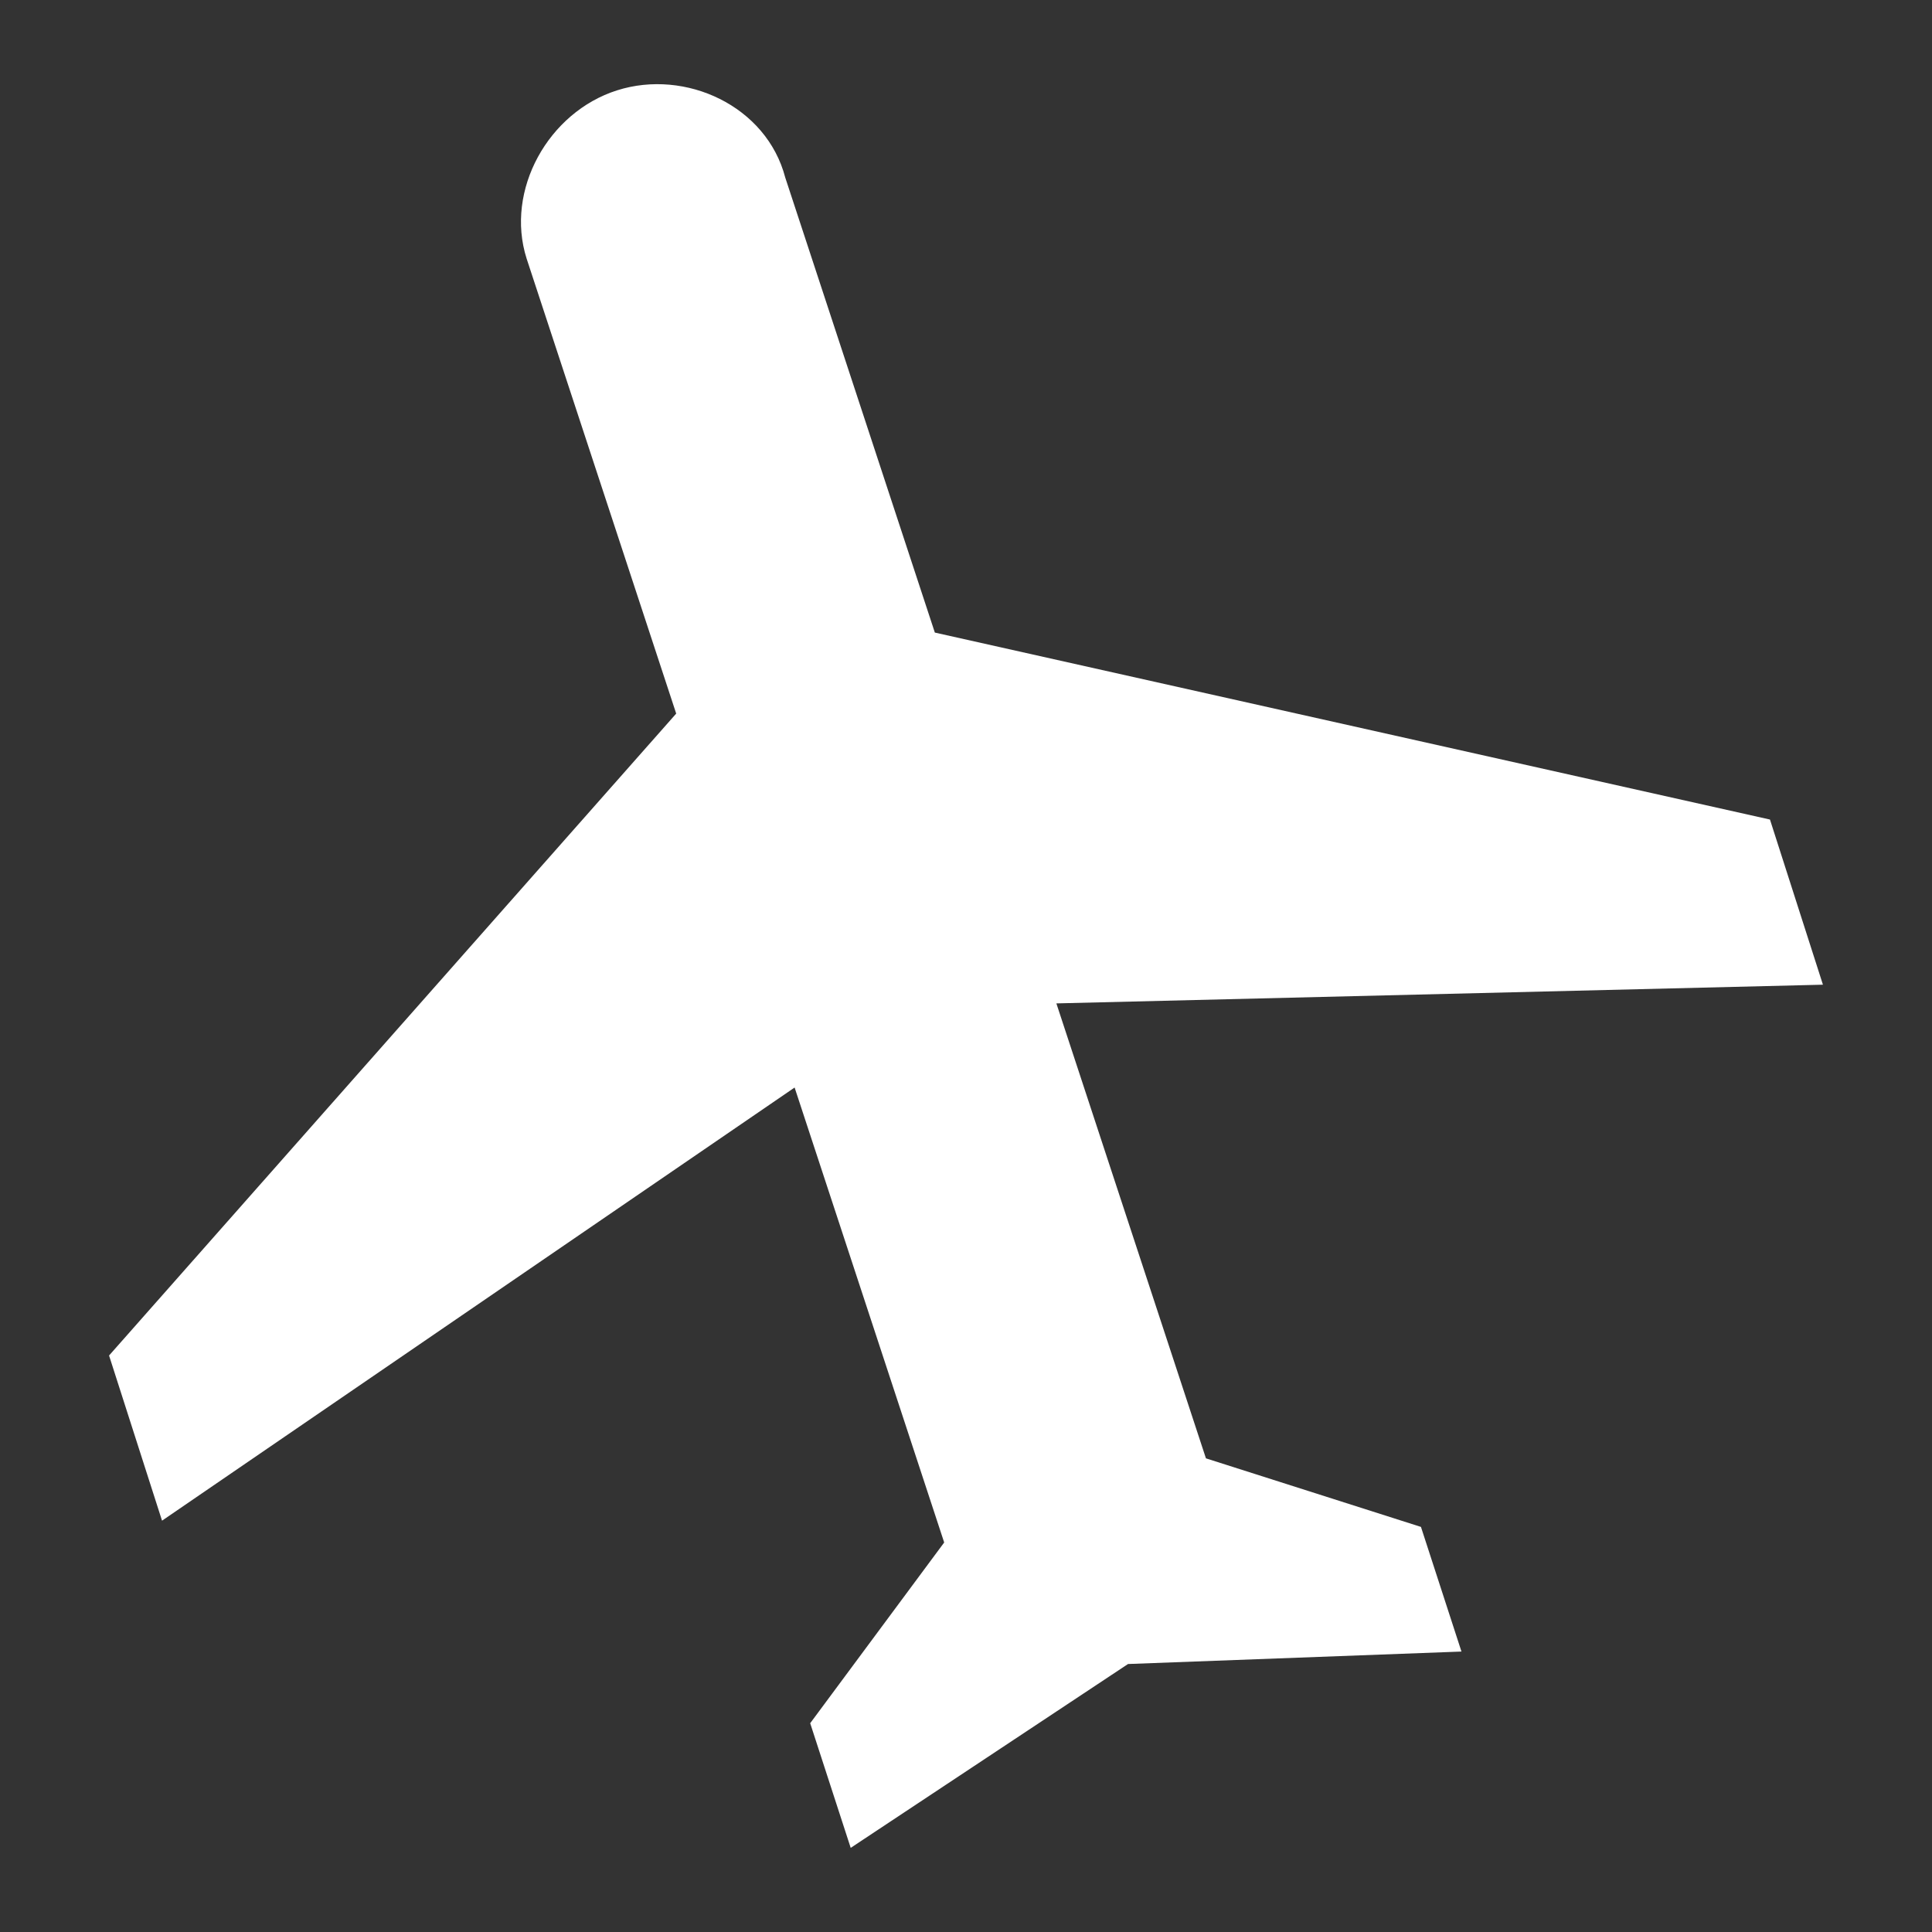 <?xml version="1.0" encoding="utf-8"?>
<!-- Generator: Adobe Illustrator 21.0.2, SVG Export Plug-In . SVG Version: 6.00 Build 0)  -->
<svg version="1.1" id="Layer_1" xmlns="http://www.w3.org/2000/svg" xmlns:xlink="http://www.w3.org/1999/xlink" x="0px" y="0px"
	 viewBox="0 0 62 62" style="enable-background:new 0 0 62 62;" xml:space="preserve">
<rect x="0" y="0" width="62" height="62" fill="#333333" stroke="none"/>
<style type="text/css">
	.st0{fill:#FFFFFF;}
</style>
<title>icon-plane-large</title>
<desc>Created with Sketch.</desc>
<g id="Symbols">
	<g id="icon-plane-large">
		<g id="Plane" transform="translate(28, 27) rotate(270) translate(-28, -27) ">
			<path id="Shape" class="st0" d="M52.1,18.8c-0.7-2.2-3.2-3.6-5.4-2.9l-14.6,4.8L11.5,2.5L6.2,4.2l13.9,20.3L5.5,29.3l-5.8-4.3
				l-4,1.3l5.9,8.9L2,45.9l4-1.3l2.2-6.9l14.6-4.8l0.6,24.6l5.3-1.7l6-26.8l14.6-4.8C51.6,23.6,52.8,21,52.1,18.8L52.1,18.8z"/>
		</g>
	</g>
</g>
</svg>
